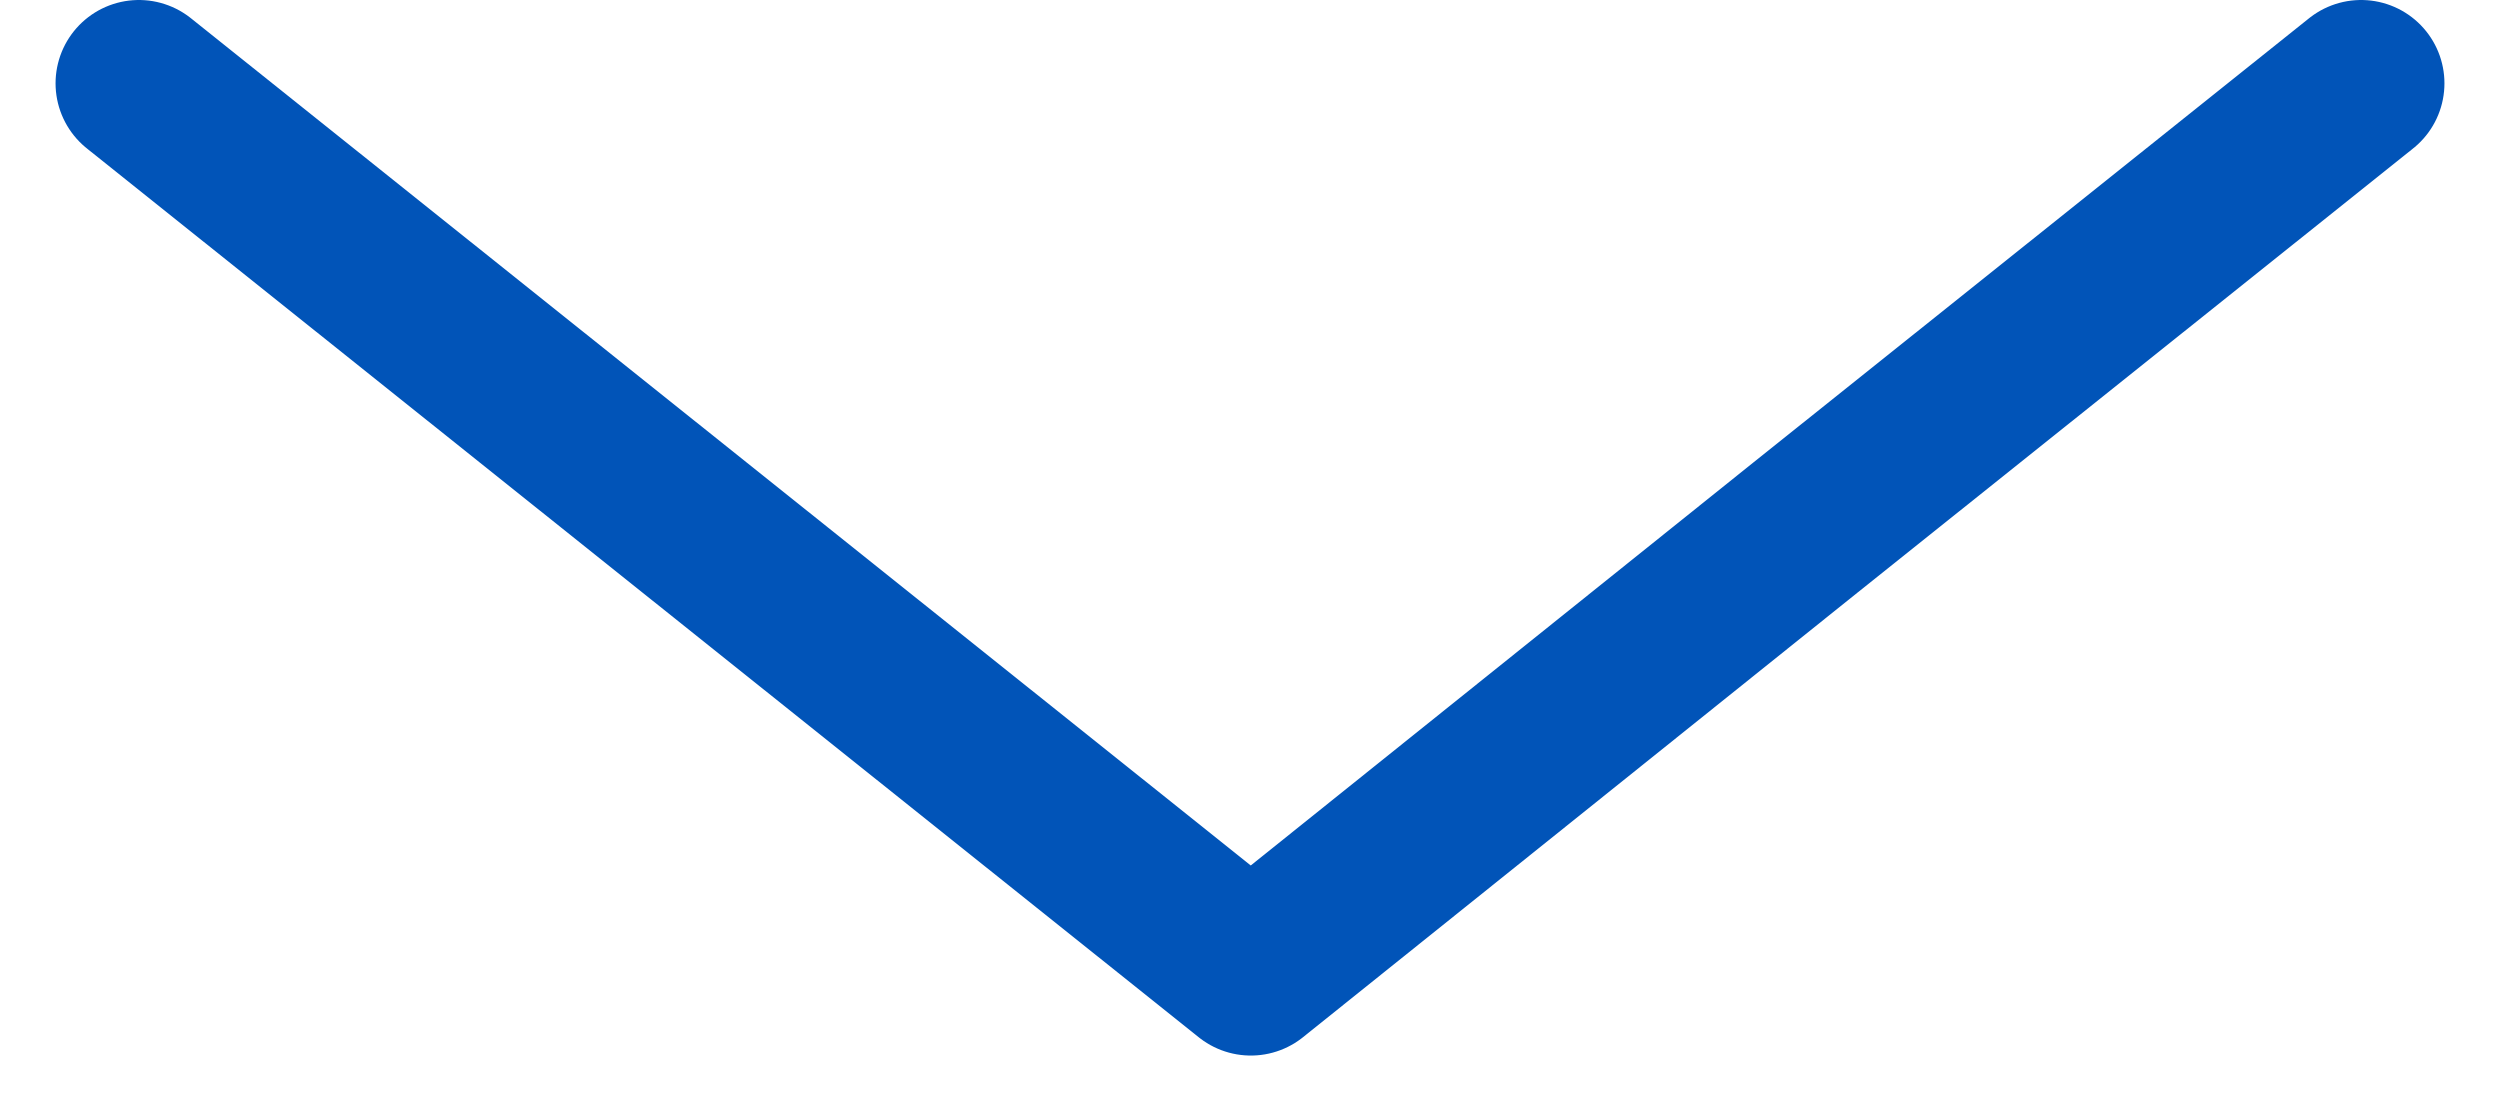 <svg width="18" height="8" viewBox="0 0 18 8" fill="none" xmlns="http://www.w3.org/2000/svg">
<path d="M1 0.6L5.003 3.8L9.006 7L12.997 3.8L17 0.6" stroke="#0154B8" stroke-width="1.2" stroke-miterlimit="10" stroke-linecap="round" stroke-linejoin="round"/>
</svg>
